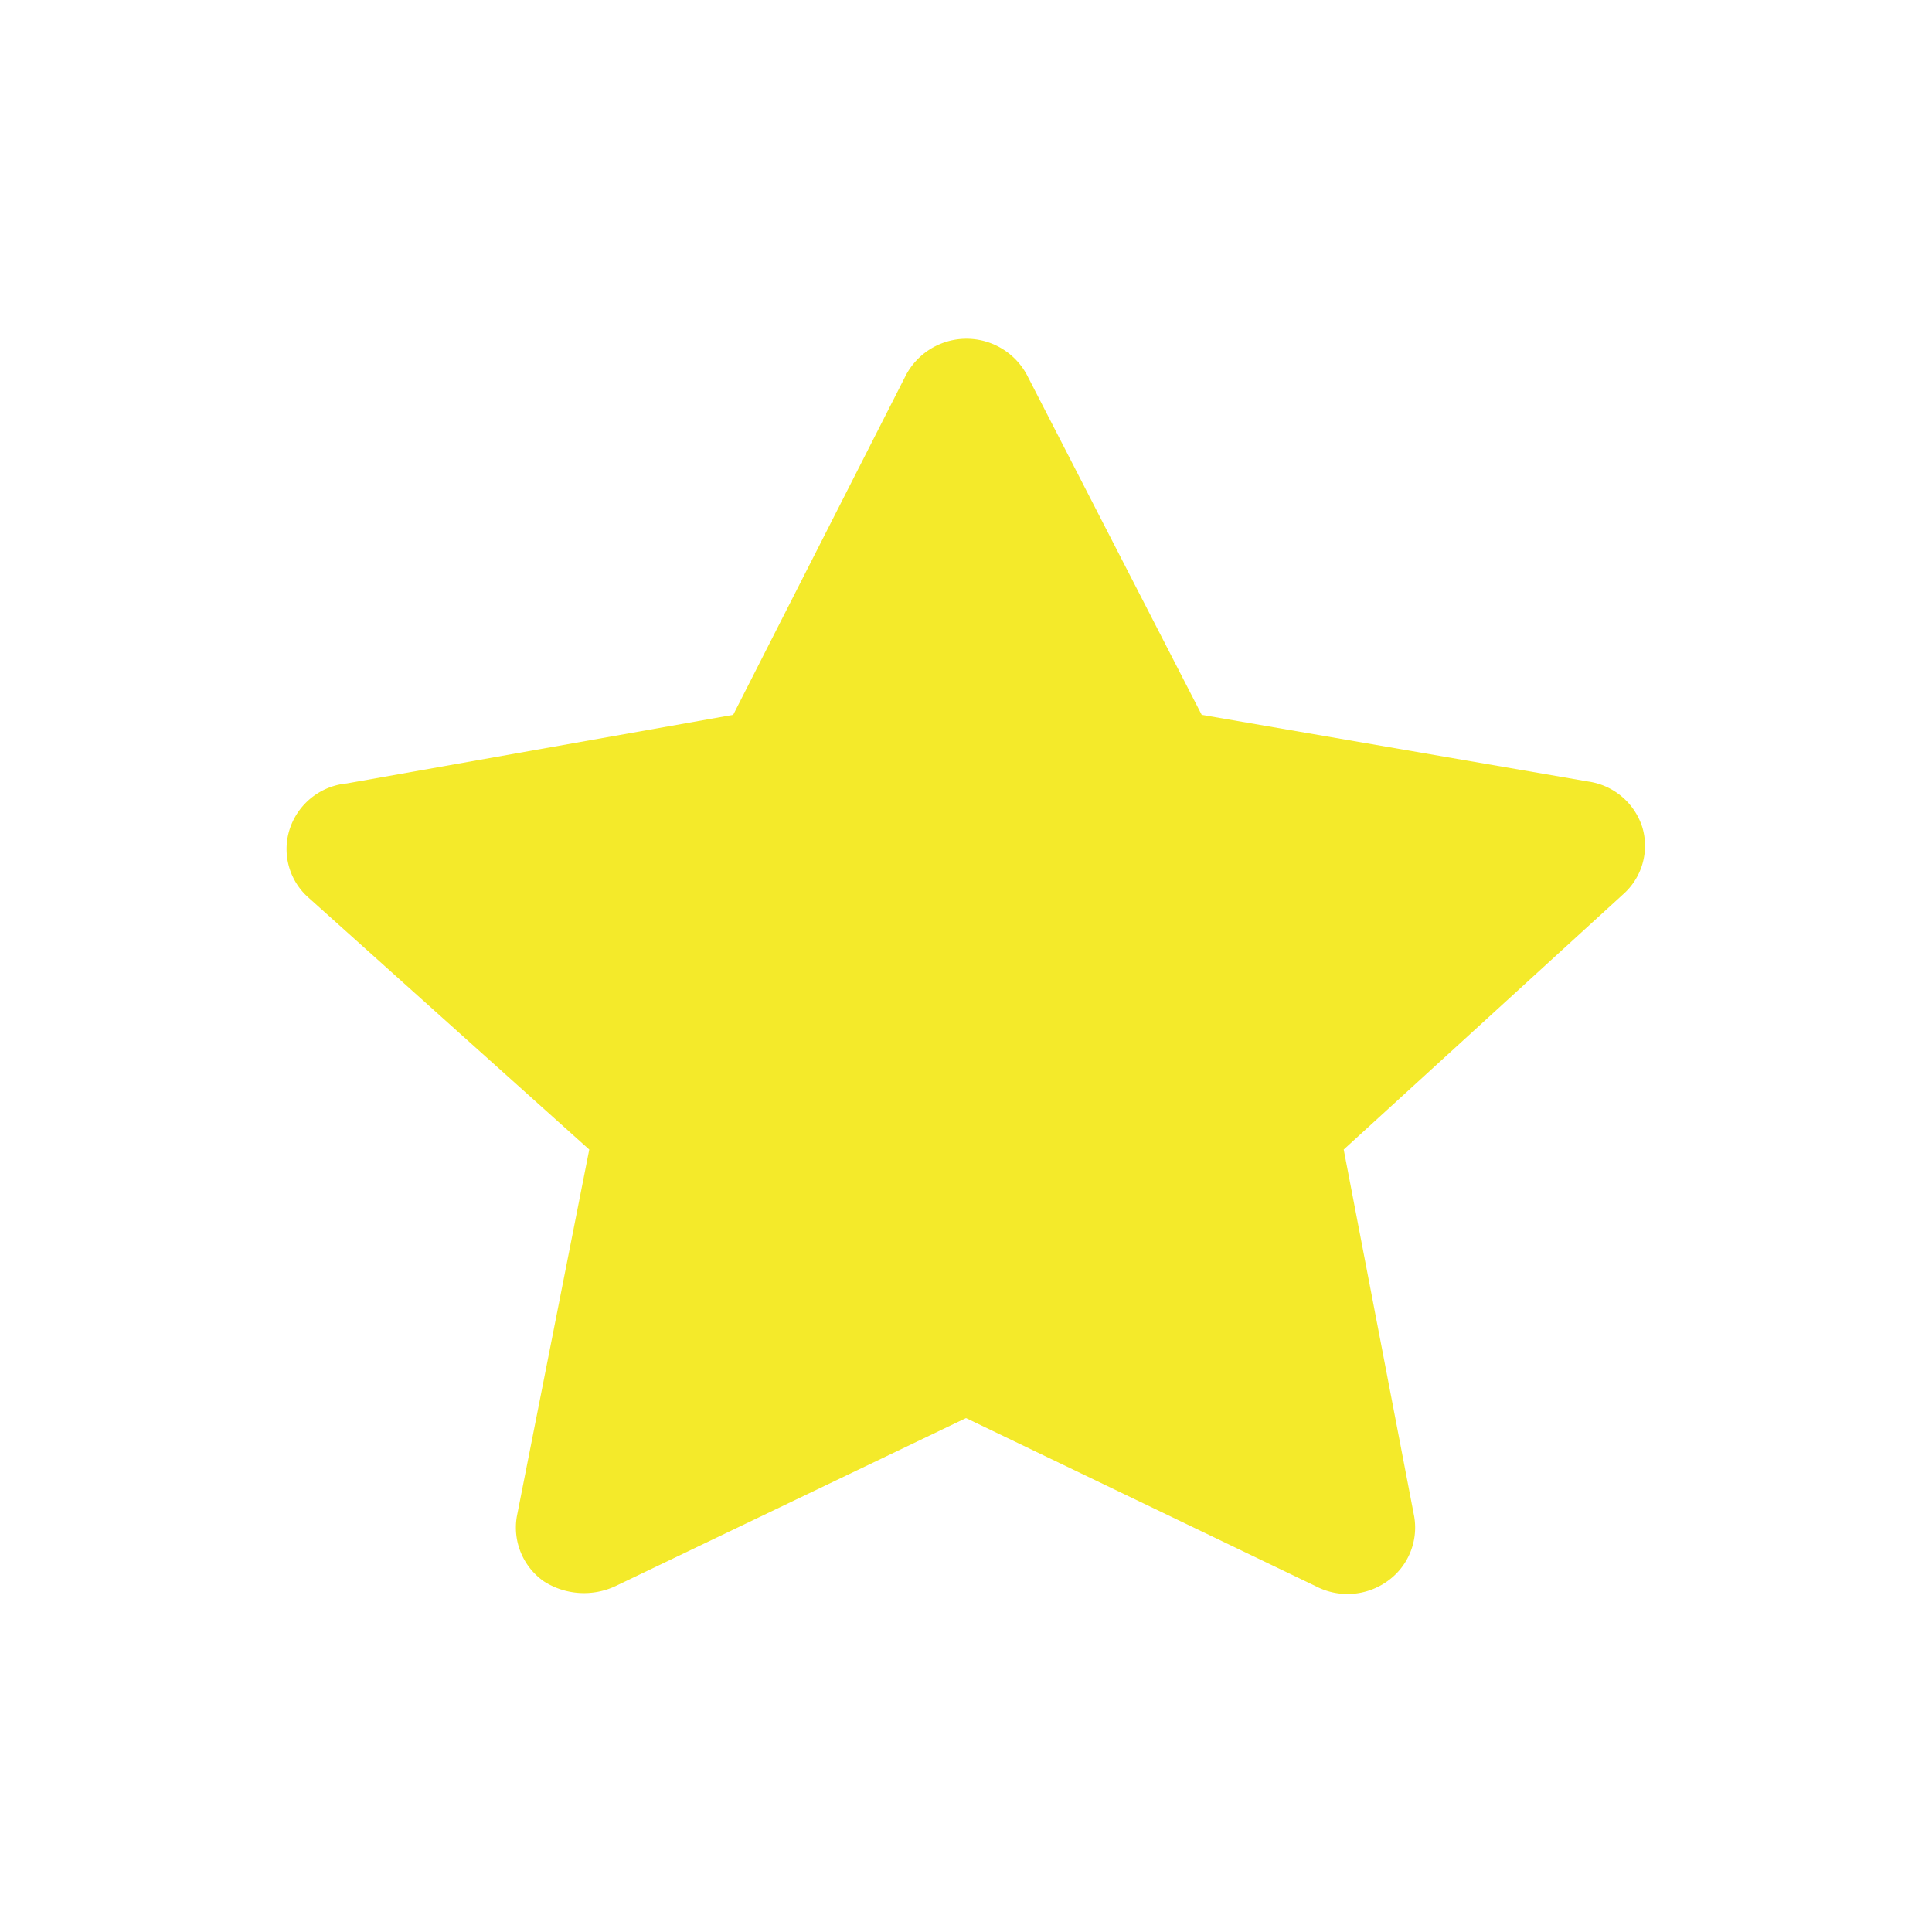 <?xml version="1.0" standalone="no"?><!DOCTYPE svg PUBLIC "-//W3C//DTD SVG 1.1//EN" "http://www.w3.org/Graphics/SVG/1.1/DTD/svg11.dtd"><svg t="1642678581111" class="icon" viewBox="0 0 1024 1024" version="1.1" xmlns="http://www.w3.org/2000/svg" p-id="2270" xmlns:xlink="http://www.w3.org/1999/xlink" width="128" height="128"><defs><style type="text/css"></style></defs><path d="M870.4 438.272a35.328 35.328 0 0 0-28.672-24.064l-204.8-35.328-92.672-180.224a36.352 36.352 0 0 0-64 0L388.608 378.88l-204.8 36.352a35.328 35.328 0 0 0-30.208 24.064 34.304 34.304 0 0 0 9.216 35.84L312.32 609.28l-38.4 194.56a34.816 34.816 0 0 0 14.336 34.304 39.424 39.424 0 0 0 37.888 2.56L512 751.616l185.344 89.088a36.352 36.352 0 0 0 37.888-2.56 34.816 34.816 0 0 0 14.336-34.304l-37.376-194.56 147.968-135.168a34.304 34.304 0 0 0 10.24-35.84z" fill="#f4ea2a" p-id="2271"></path></svg>